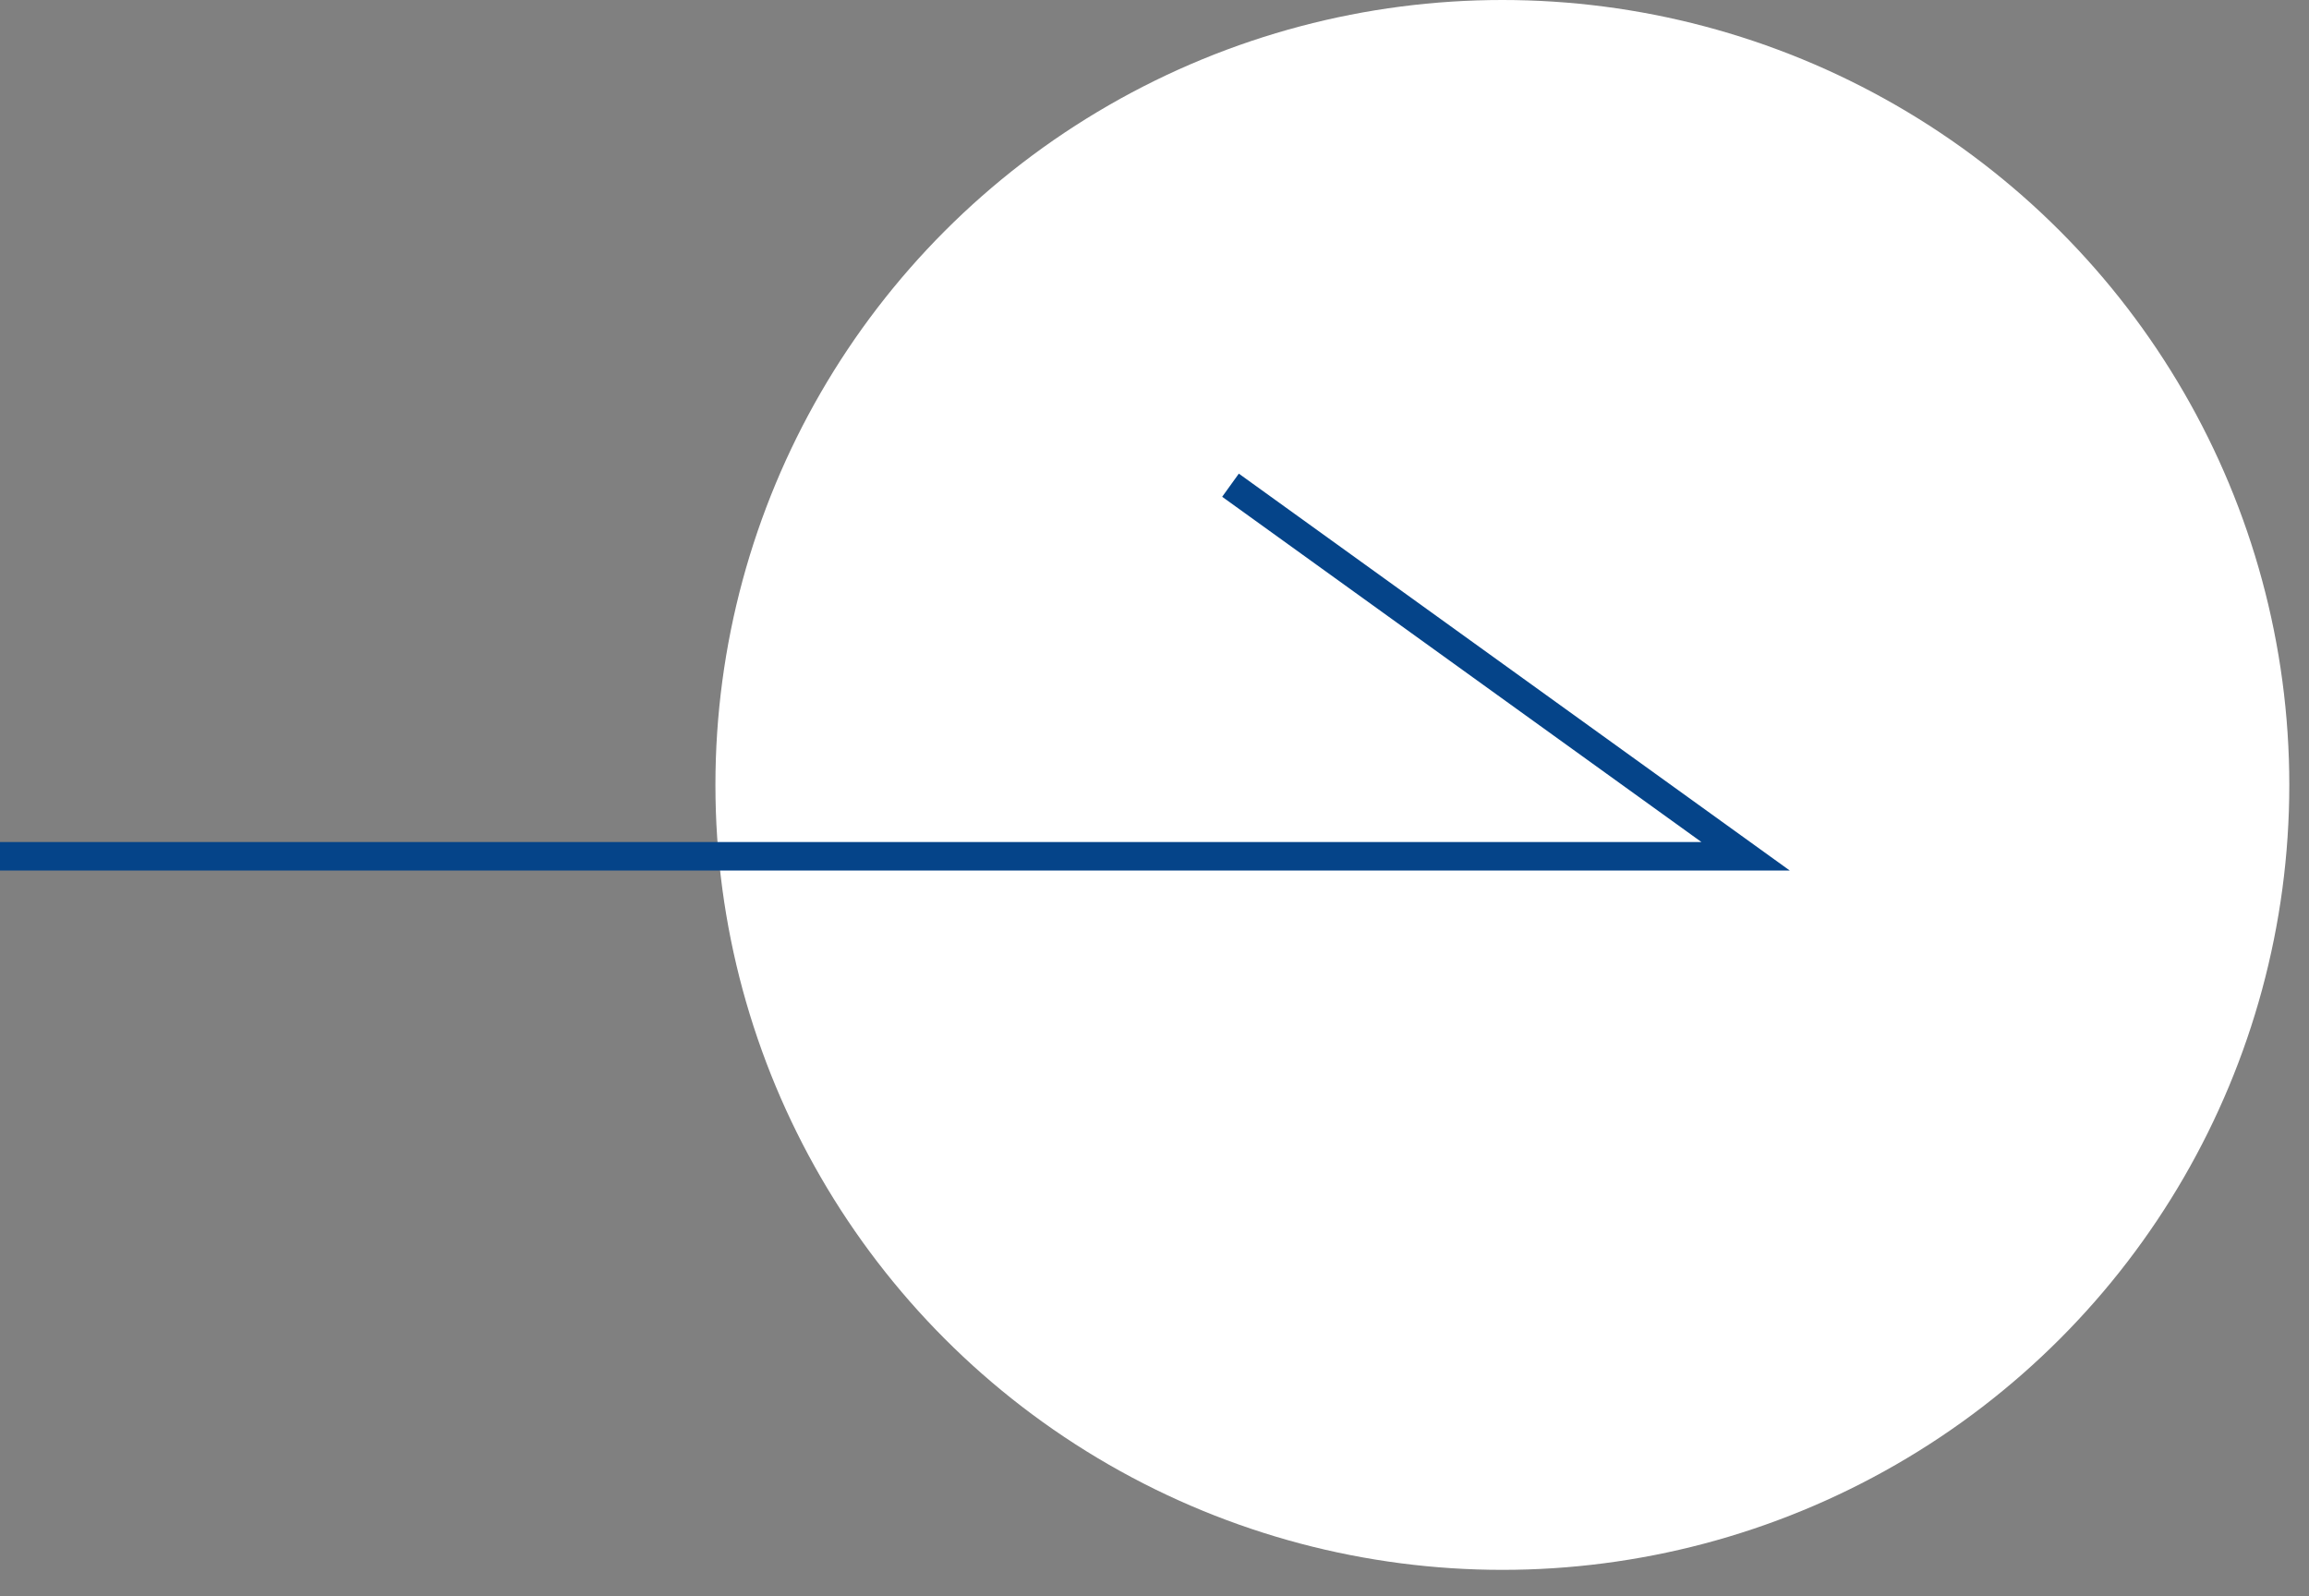 <svg width="81" height="56" viewBox="0 0 81 56" fill="none" xmlns="http://www.w3.org/2000/svg">
<rect x="0" y="0" width="81" height="56" fill="#808080" stroke="none"/>
<ellipse cx="52.703" cy="27.535" rx="27.606" ry="27.535" fill="white"/>
<path d="M0 30.038H61.236L43.166 17.021" stroke="#054489"/>
</svg>
